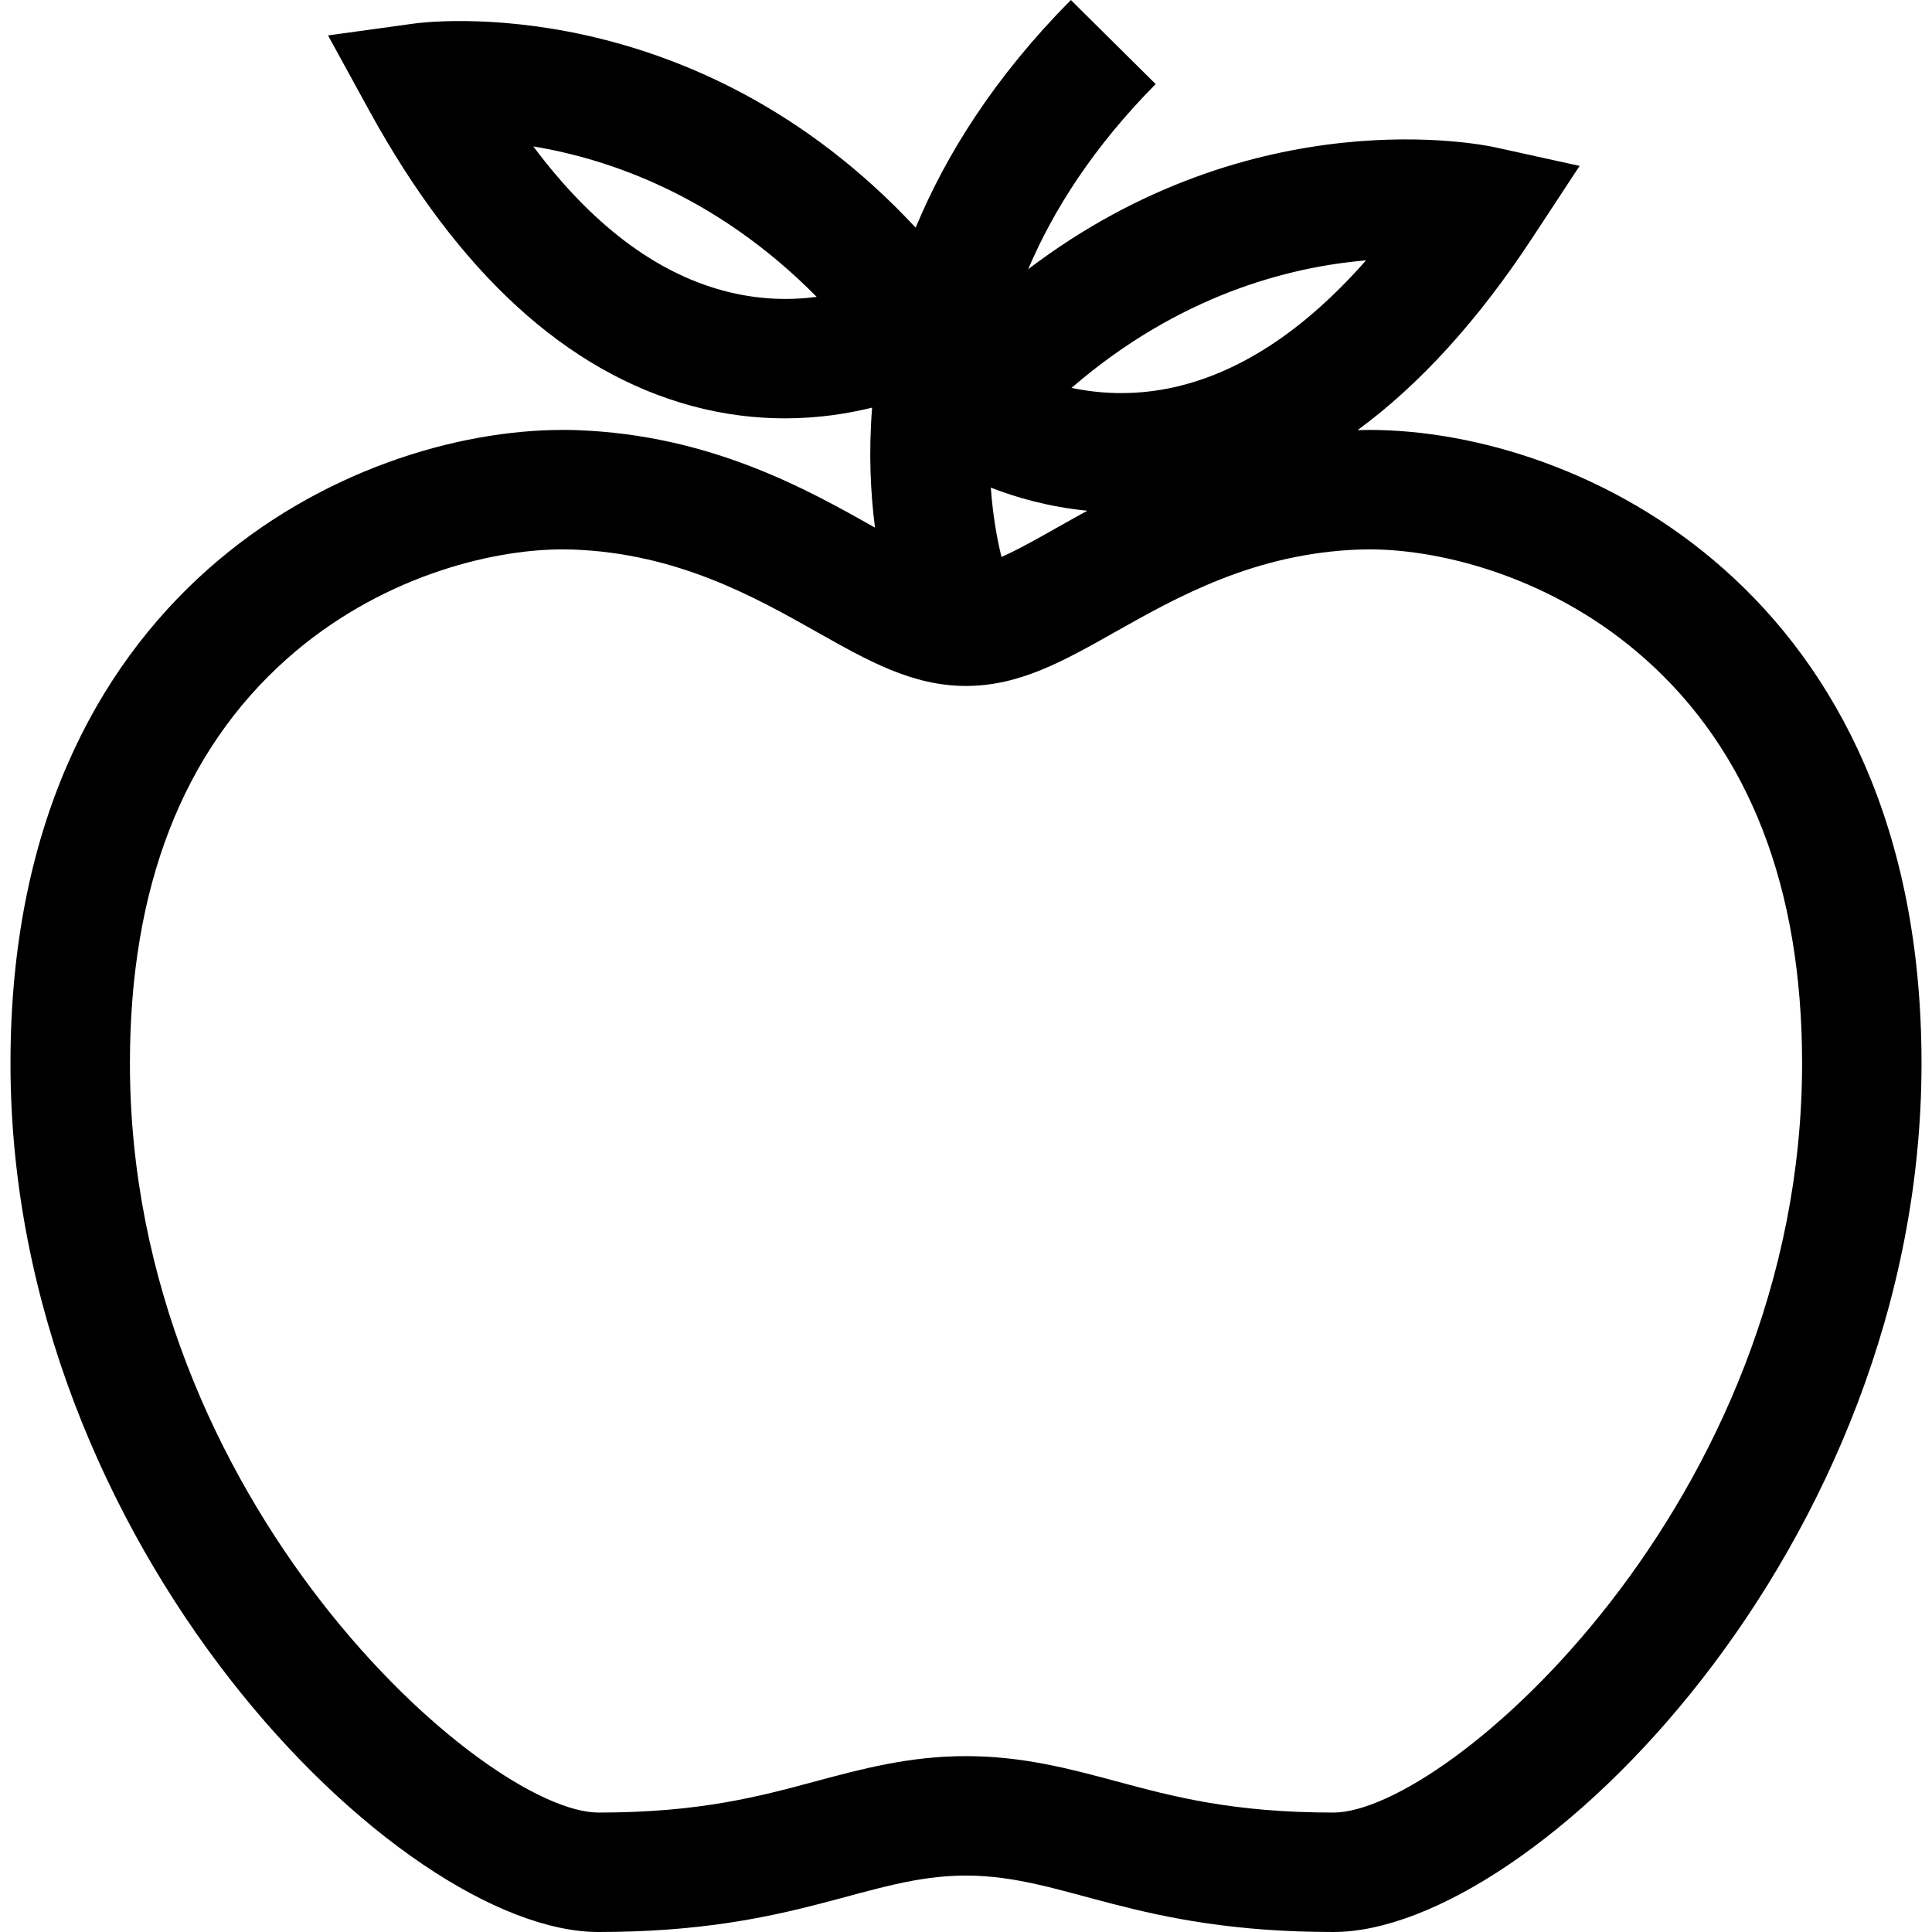 <?xml version="1.0" encoding="iso-8859-1"?>
<!-- Generator: Adobe Illustrator 19.0.0, SVG Export Plug-In . SVG Version: 6.00 Build 0)  -->
<svg version="1.1" id="Capa_1" xmlns="http://www.w3.org/2000/svg" xmlns:xlink="http://www.w3.org/1999/xlink" x="0px" y="0px"
	 viewBox="0 0 490 490" style="enable-background:new 0 0 490 490;" xml:space="preserve">
<g>
	<path d="M347.283,109.039c-1.005,0-1.989,0.021-2.966,0.049c15.72-11.524,30.505-27.761,44.225-48.623l12.087-18.388l-21.493-4.726
		c-2.836-0.627-60.95-12.689-118.363,30.925c6.383-15.02,16.546-31.012,32.332-46.95L271.597,0
		c-19.278,19.459-31.647,39.141-39.361,57.742C175.704-2.945,108.03,5.534,104.972,5.983l-21.78,2.999l10.572,19.281
		c22.492,40.941,49.938,66.068,81.624,74.672c8.391,2.272,16.373,3.166,23.659,3.166c8.382,0,15.875-1.166,22.137-2.718
		c-0.915,11.527-0.378,21.844,0.732,30.436c-17.335-9.783-41.769-23.493-75.518-24.72c-1.212-0.045-2.439-0.061-3.681-0.061
		c-53.345,0-140.058,40.82-140.058,160.642C2.658,392.291,101.291,490,151.804,490c50.513,0,68.068-14.313,93.196-14.313
		c25.128,0,42.682,14.313,93.196,14.313s149.146-97.709,149.146-220.319C487.342,149.858,400.629,109.039,347.283,109.039z
		 M183.339,73.687c-17.343-4.695-33.428-16.964-48.075-36.548c19.342,3.196,46.56,12.541,71.869,38.154
		C200.394,76.186,192.26,76.111,183.339,73.687z M253.998,141.264c-1.063-4.352-2.187-10.338-2.706-17.59
		c6.47,2.521,14.785,4.91,24.488,5.86C267.094,134.271,259.897,138.668,253.998,141.264z M346.45,66.038
		c-15.964,18.16-32.807,29.051-50.256,32.504c-9.36,1.833-17.676,1.257-24.431-0.167C299.042,74.823,326.927,67.689,346.45,66.038z
		 M338.196,459.707c-25.613,0-40.638-4.044-55.163-7.952c-11.617-3.12-23.628-6.361-38.032-6.361
		c-14.389,0-26.415,3.241-38.033,6.361c-14.525,3.908-29.551,7.952-55.163,7.952c-28.733,0-118.853-78.852-118.853-190.026
		c0-44.591,13.404-79.125,39.85-102.617c23.022-20.448,51.21-27.733,69.916-27.733c0.863,0,1.727,0.015,2.575,0.045
		c26.536,0.969,46.181,12.057,61.979,20.963c12.965,7.316,24.158,13.632,37.73,13.632c13.571,0,24.764-6.316,37.73-13.632
		c15.798-8.906,35.443-20.008,61.979-20.963c0.848-0.03,1.696-0.045,2.575-0.045c18.706,0,46.893,7.285,69.916,27.748
		c26.445,23.477,39.85,58.011,39.85,102.601C457.049,380.855,366.928,459.707,338.196,459.707z"/>
</g>
<g>
</g>
<g>
</g>
<g>
</g>
<g>
</g>
<g>
</g>
<g>
</g>
<g>
</g>
<g>
</g>
<g>
</g>
<g>
</g>
<g>
</g>
<g>
</g>
<g>
</g>
<g>
</g>
<g>
</g>
</svg>
